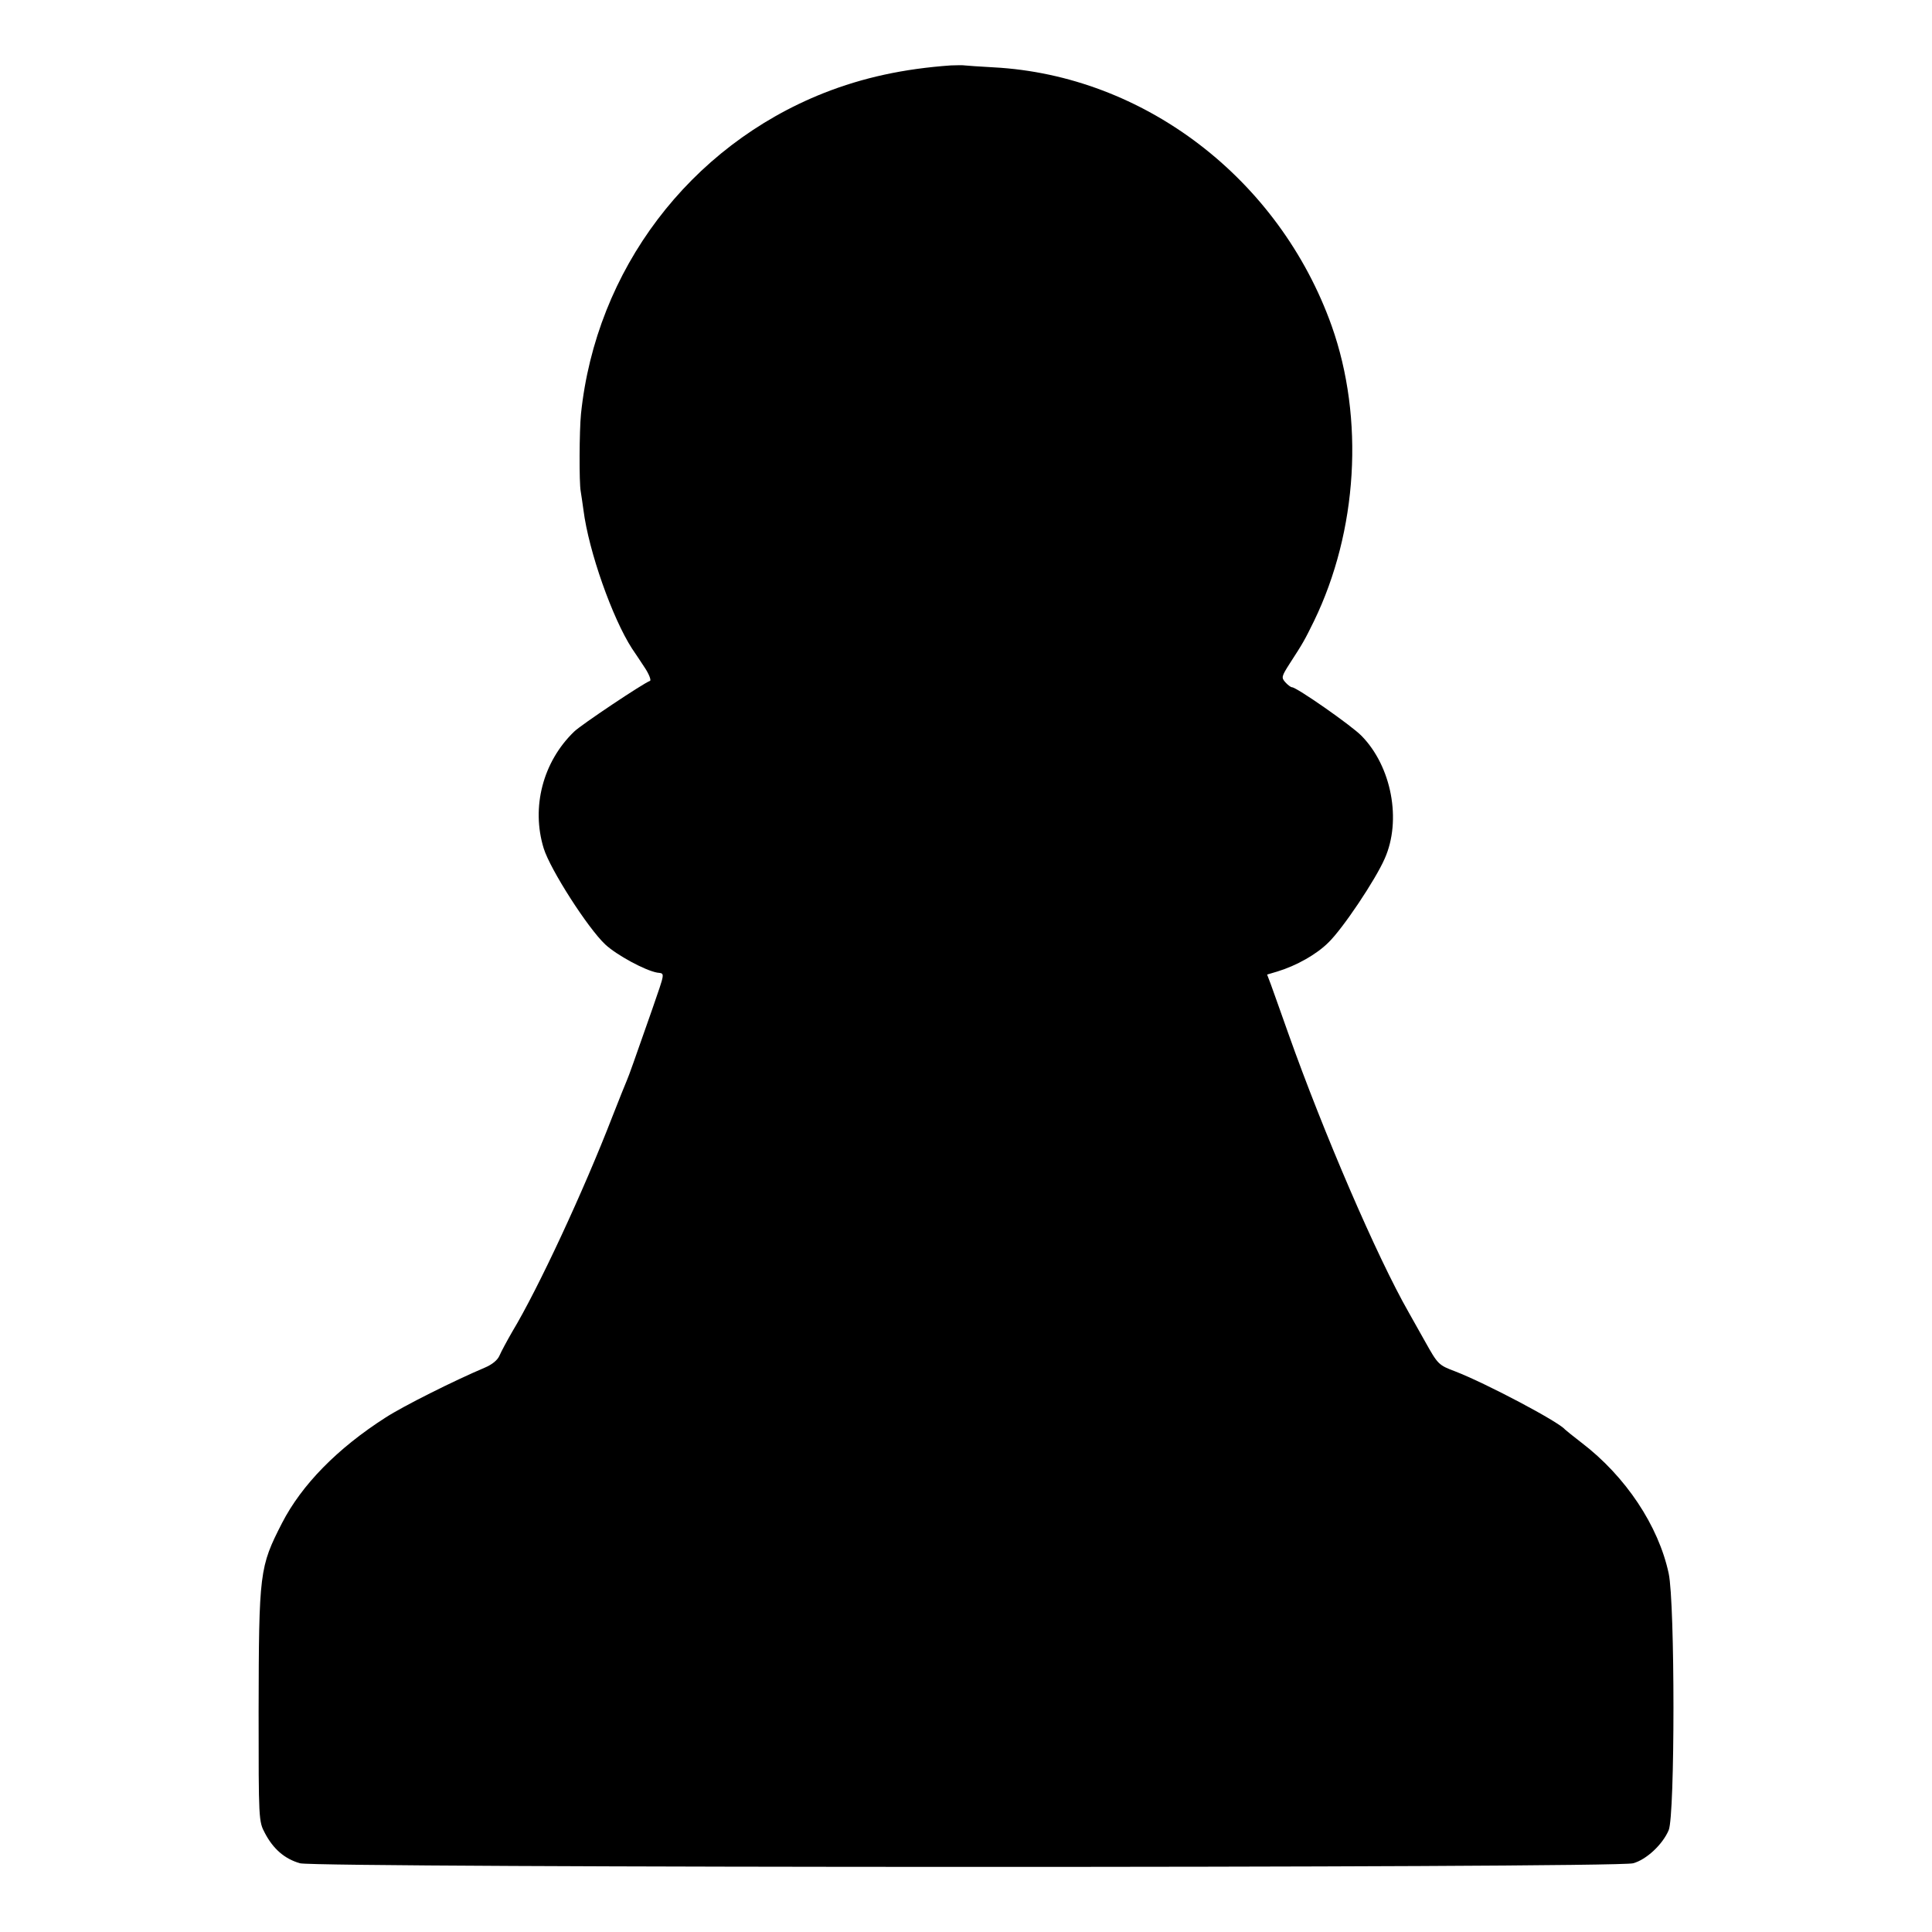 <?xml version="1.0" standalone="no"?>
<!DOCTYPE svg PUBLIC "-//W3C//DTD SVG 20010904//EN"
 "http://www.w3.org/TR/2001/REC-SVG-20010904/DTD/svg10.dtd">
<svg version="1.0" xmlns="http://www.w3.org/2000/svg"
 width="700pt" height="700pt" viewBox="0 0 700 700"
 preserveAspectRatio="xMidYMid meet">
<g transform="translate(0,700) scale(0.1,-0.1)"
fill="#000000" stroke="none">
<path d="M3445 6763 c-170 -12 -318 -44 -460 -100 -487 -193 -826 -641 -880
-1163 -6 -60 -7 -249 -1 -280 2 -14 7 -44 10 -68 19 -150 105 -392 176 -502
10 -14 30 -45 46 -69 16 -24 24 -46 19 -48 -22 -7 -251 -160 -275 -184 -113
-109 -156 -274 -110 -423 24 -77 160 -289 223 -348 42 -39 144 -94 188 -102
29 -4 30 6 -19 -136 -67 -191 -82 -234 -91 -255 -5 -11 -28 -69 -52 -130 -104
-269 -269 -624 -363 -780 -19 -33 -40 -72 -46 -86 -7 -17 -27 -33 -53 -44
-113 -48 -295 -139 -360 -181 -175 -112 -304 -244 -375 -382 -82 -160 -84
-177 -85 -684 0 -392 0 -397 23 -440 30 -57 71 -93 127 -109 63 -17 4766 -18
4830 0 48 13 107 68 129 120 23 54 23 822 0 930 -37 173 -156 352 -316 474
-30 23 -57 45 -60 48 -23 28 -286 167 -397 210 -61 23 -63 25 -110 109 -26 46
-53 94 -59 105 -115 201 -309 652 -436 1010 -27 77 -56 157 -63 177 l-14 37
37 11 c69 21 142 62 185 105 52 50 171 228 204 304 62 139 25 334 -84 445 -36
37 -235 176 -252 176 -4 0 -15 8 -24 18 -15 17 -14 21 16 68 50 77 54 85 88
154 158 326 183 733 64 1069 -190 533 -680 908 -1225 937 -52 3 -99 6 -105 7
-5 1 -28 1 -50 0z"/>
</g>
</svg>
